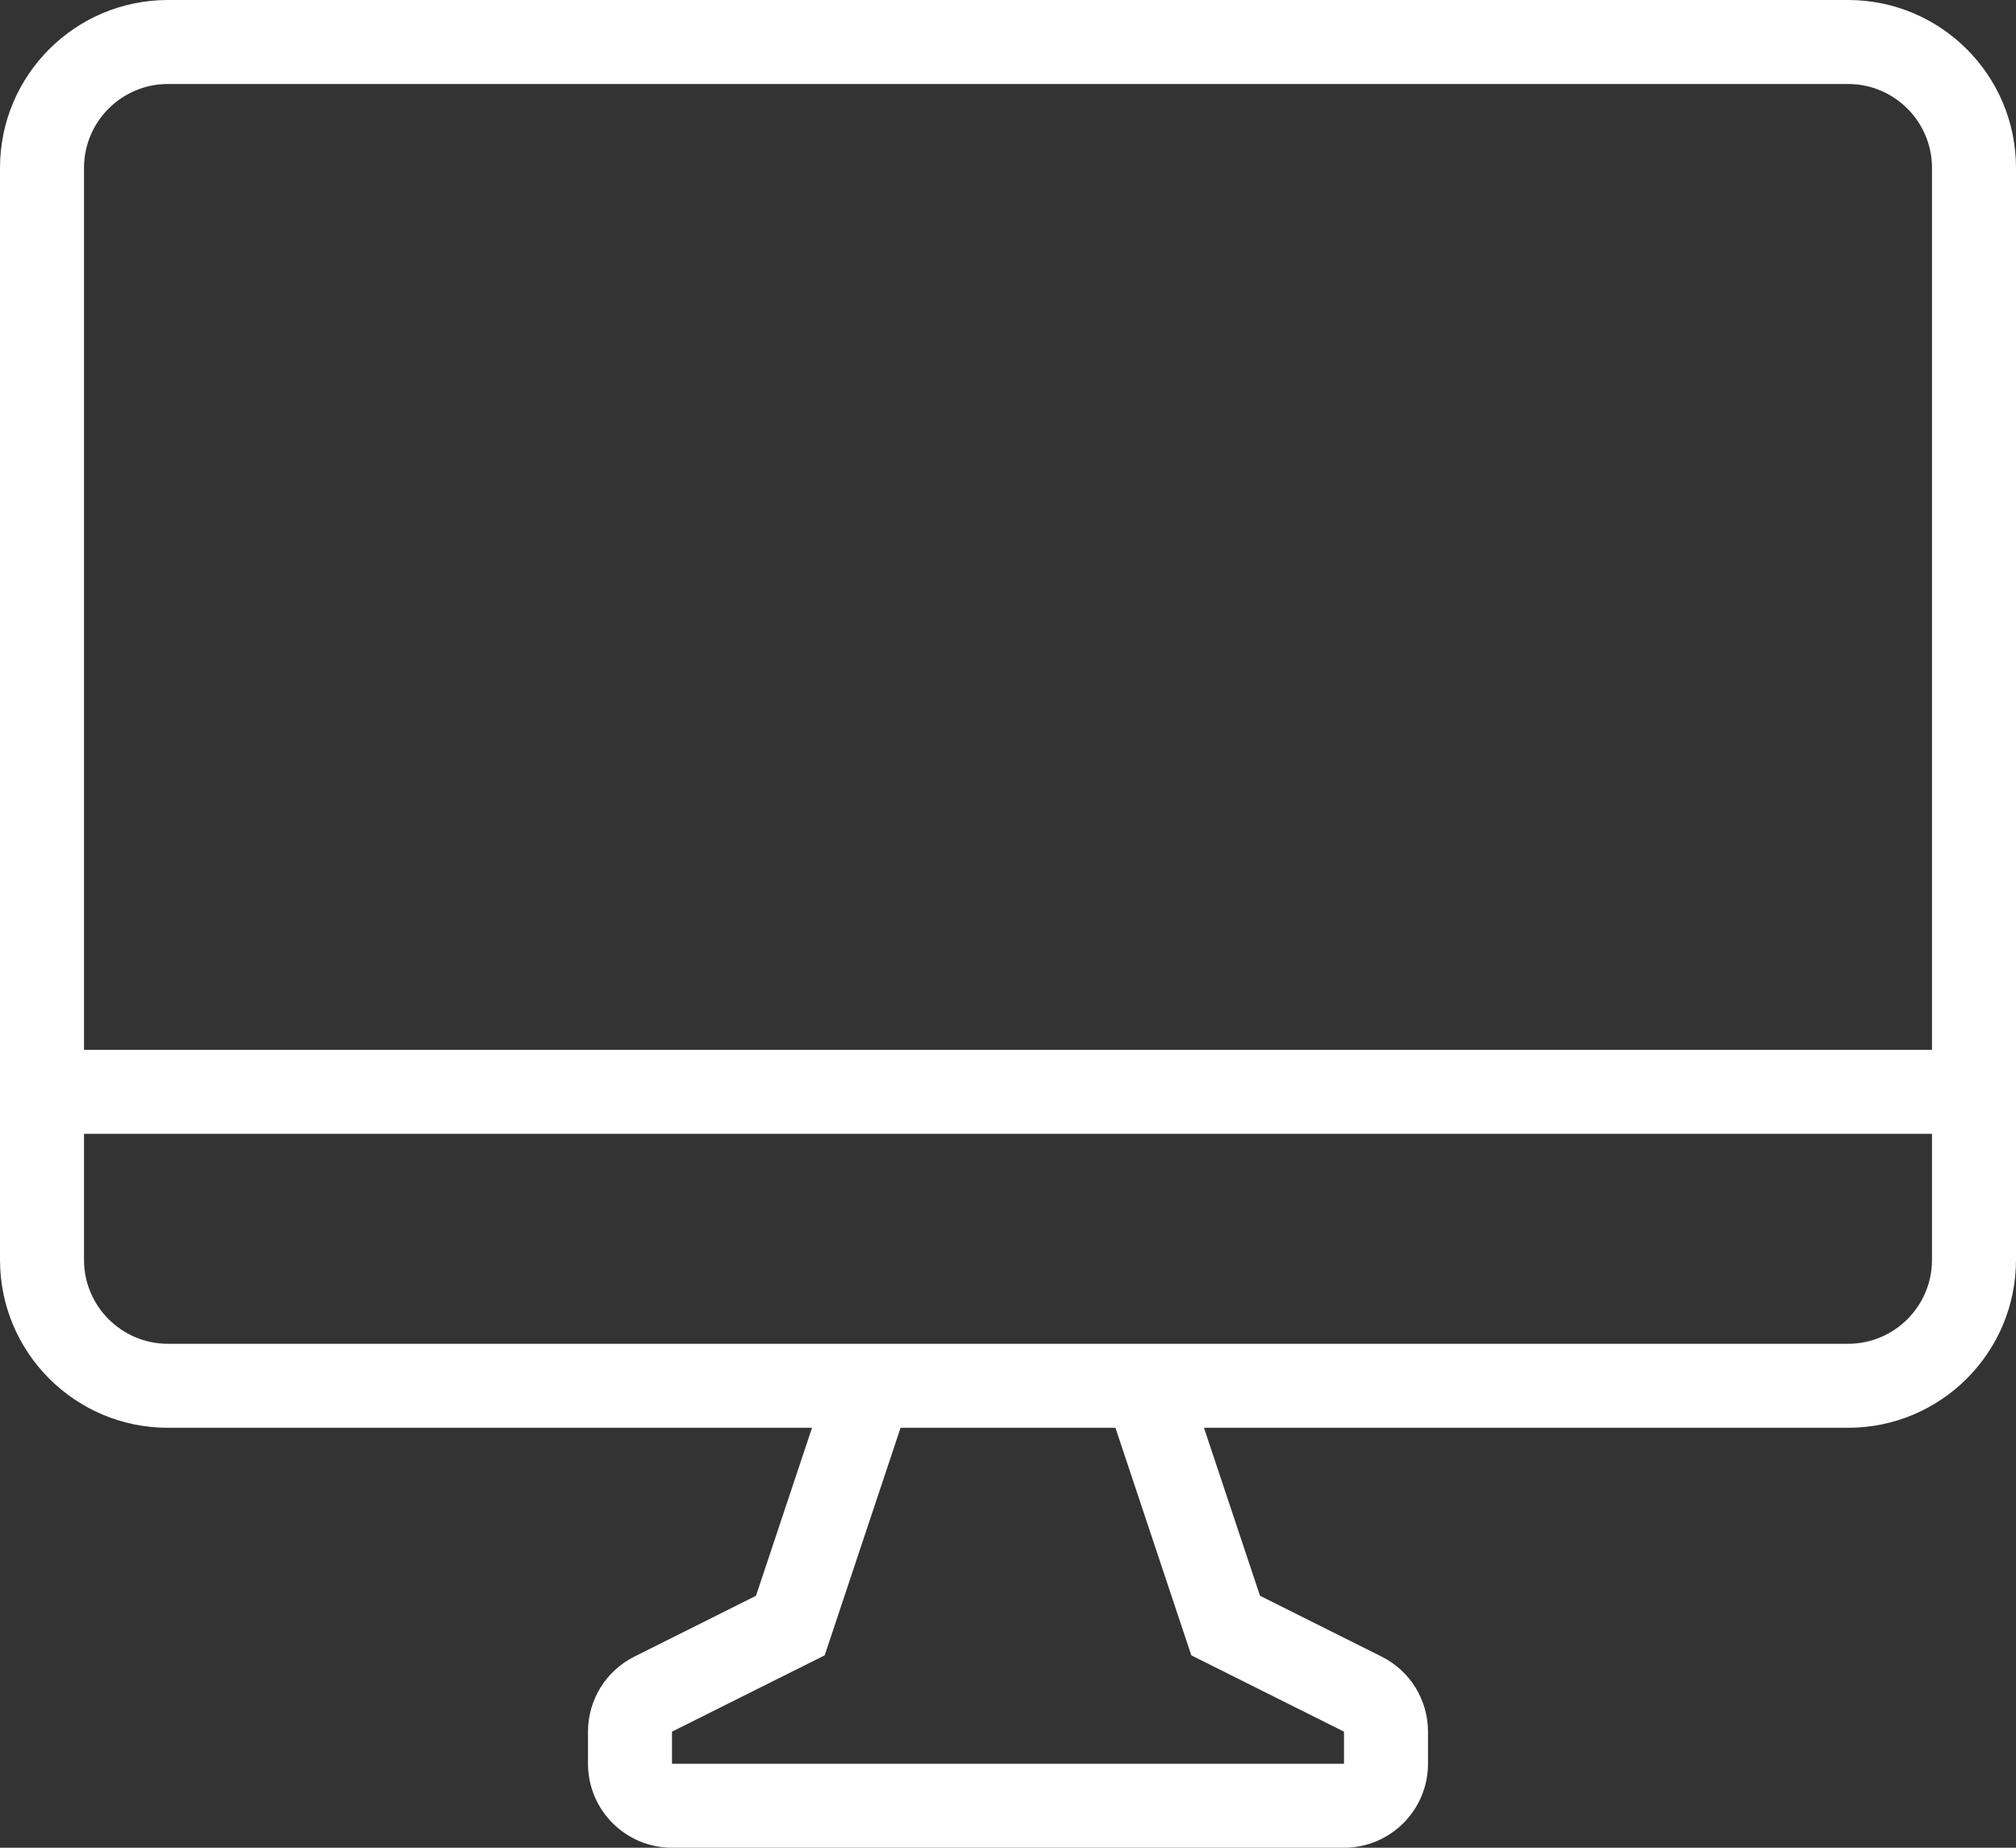 <?xml version="1.0" encoding="UTF-8"?>
<svg width="24px" height="22px" viewBox="0 0 24 22" version="1.1" xmlns="http://www.w3.org/2000/svg" xmlns:xlink="http://www.w3.org/1999/xlink">
    <rect x="0" y="0" width="24" height="22" fill="#333333" stroke="none"/>
    <!-- Generator: Sketch 46.2 (44496) - http://www.bohemiancoding.com/sketch -->
    <title>imac</title>
    <desc>Created with Sketch.</desc>
    <defs></defs>
    <g id="icons" stroke="none" stroke-width="1" fill="none" fill-rule="evenodd">
        <g id="Artboard" transform="translate(-217, -102)" fill-rule="nonzero" fill="#FFFFFF">
            <path d="M218,104 L218,117 C218,117.552 218.448,118 219,118 L239,118 C239.552,118 240,117.552 240,117 L240,104 C240,103.448 239.552,103 239,103 L219,103 C218.448,103 218,103.448 218,104 Z M231.333,119 L232,121 L233.447,121.724 C233.786,121.893 234,122.239 234,122.618 L234,123 C234,123.552 233.552,124 233,124 L225,124 C224.448,124 224,123.552 224,123 L224,122.618 C224,122.239 224.214,121.893 224.553,121.724 L226,121 L226.667,119 L219,119 C217.895,119 217,118.105 217,117 L217,104 C217,102.895 217.895,102 219,102 L239,102 C240.105,102 241,102.895 241,104 L241,117 C241,118.105 240.105,119 239,119 L231.333,119 Z M218,115.5 L240,115.5 L240,114.5 L218,114.5 L218,115.5 Z M226.818,121.709 L225,122.618 L225,123 L233,123 L233,122.618 L231.182,121.709 L230.279,119 L227.721,119 L226.818,121.709 Z" id="imac"></path>
        </g>
    </g>
</svg>